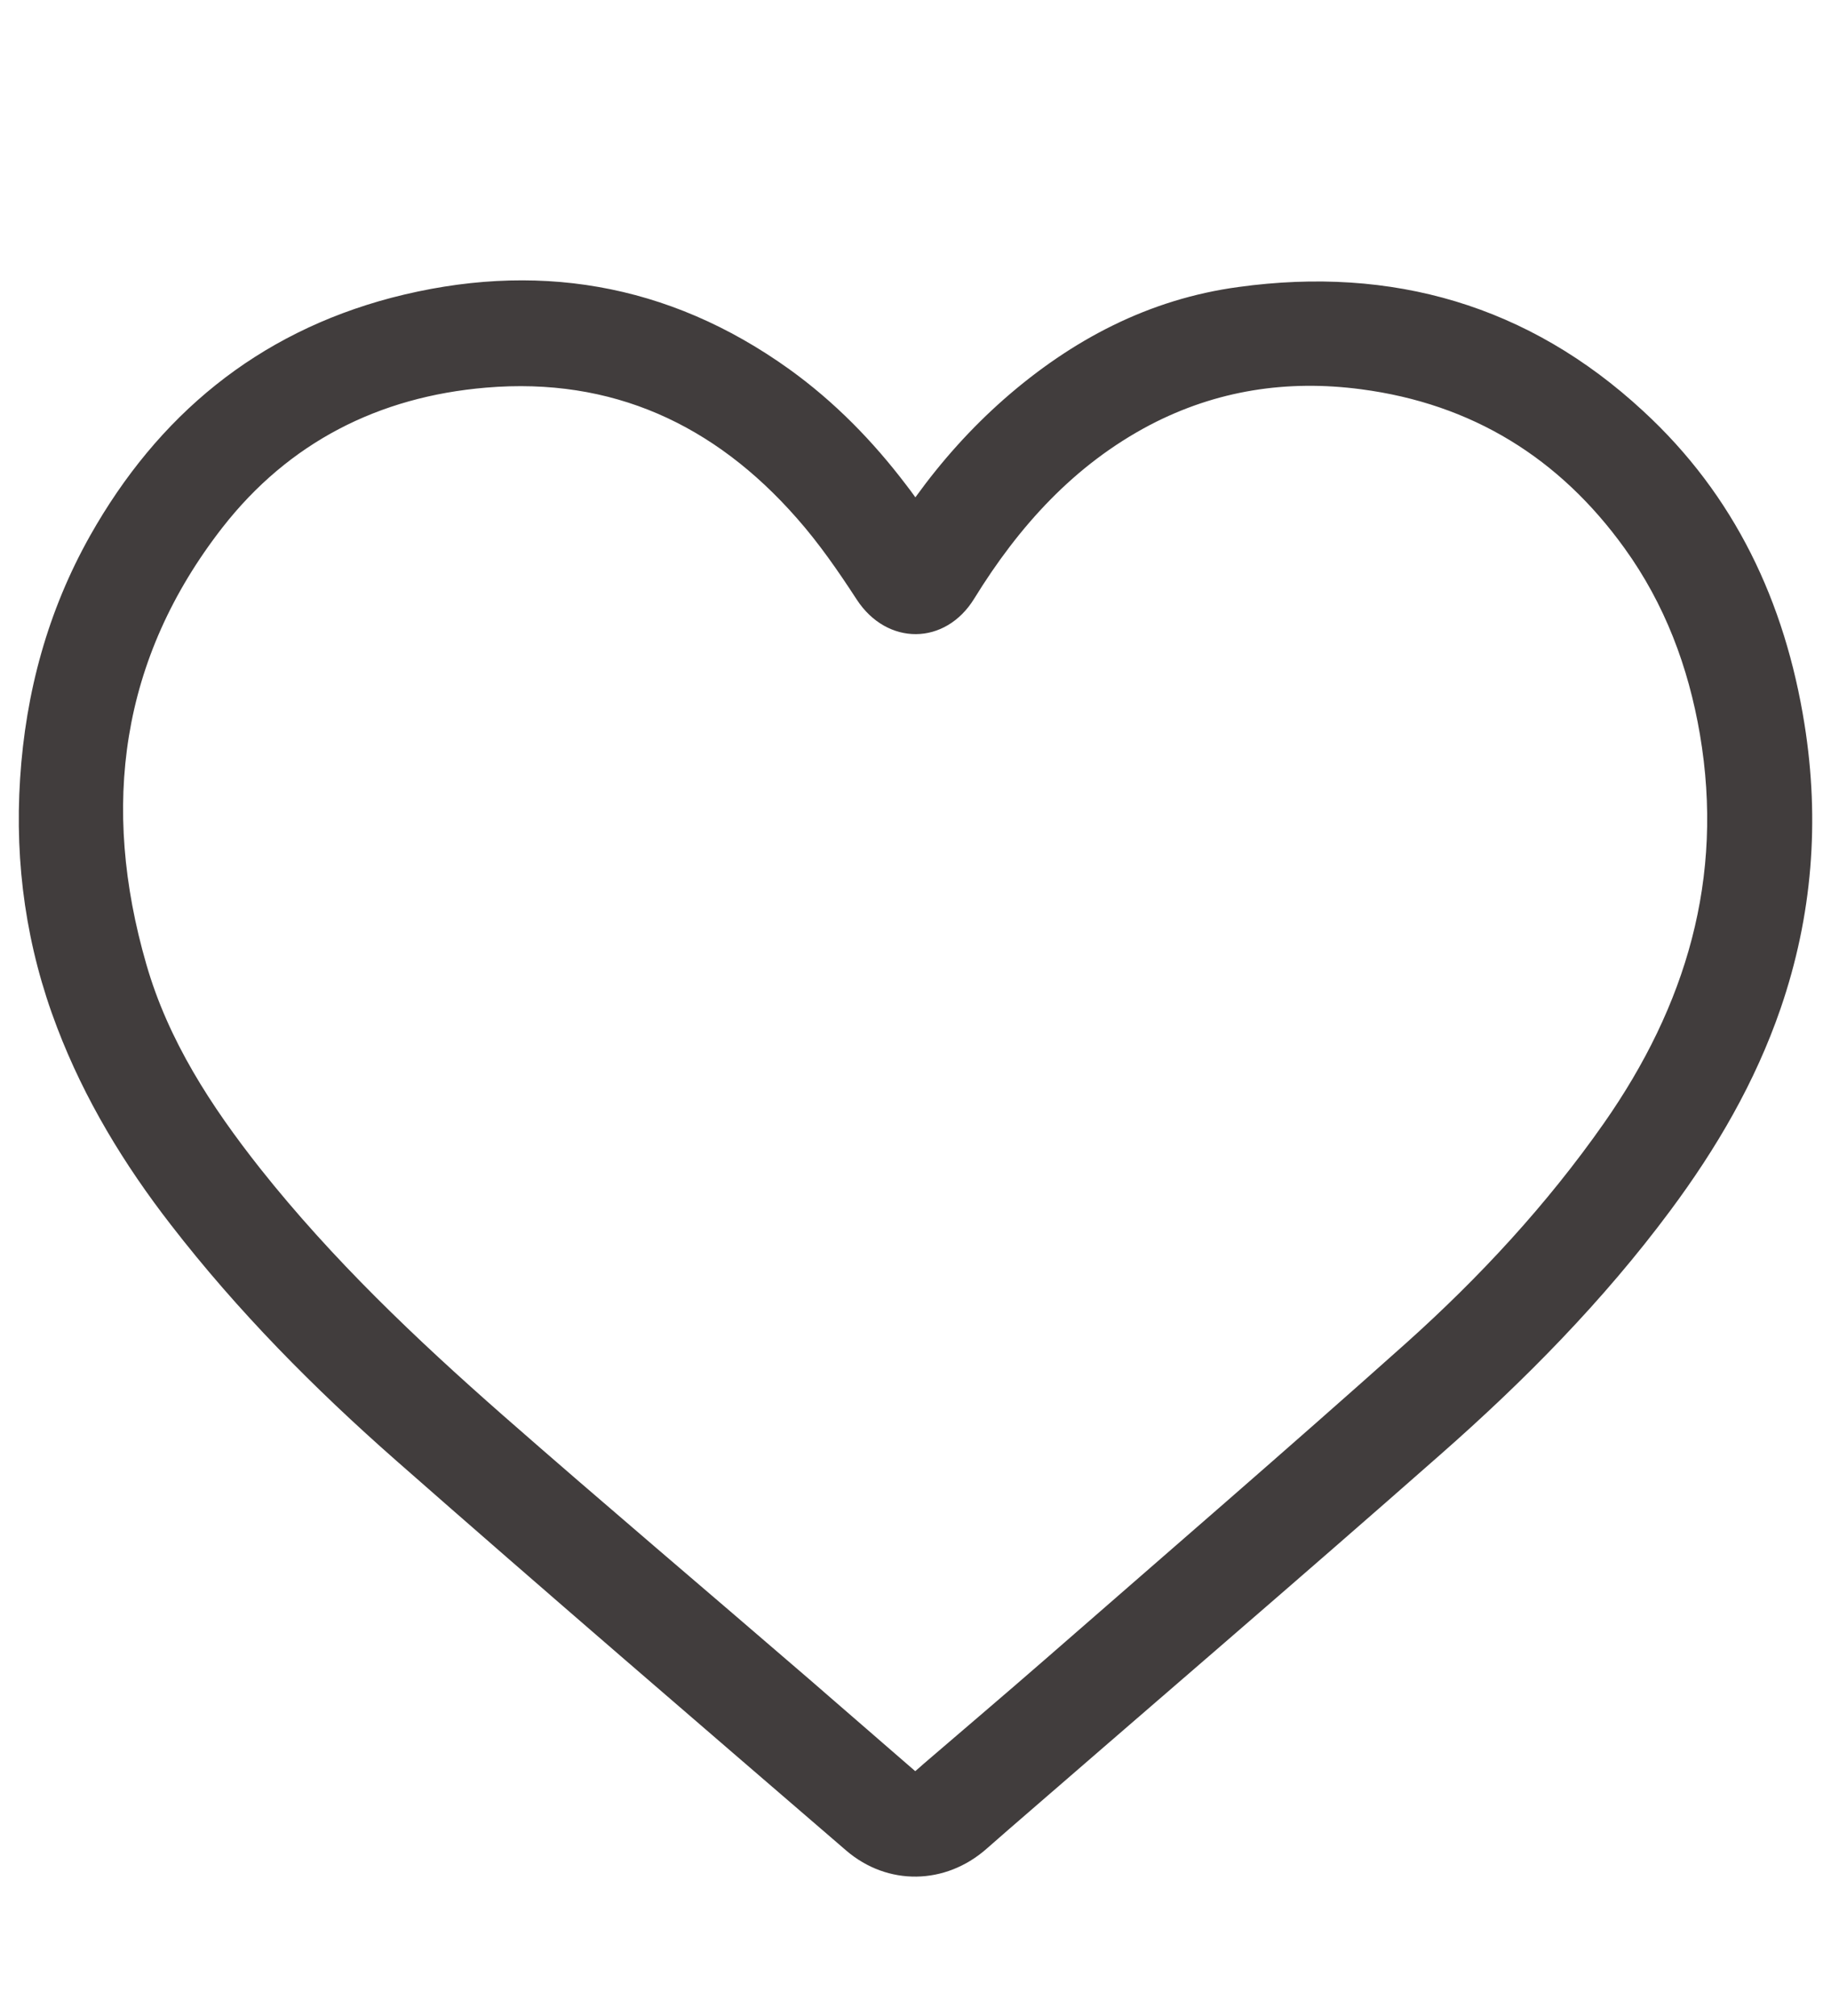 <?xml version="1.0" encoding="utf-8"?>
<!-- Generator: Adobe Illustrator 16.0.0, SVG Export Plug-In . SVG Version: 6.00 Build 0)  -->
<!DOCTYPE svg PUBLIC "-//W3C//DTD SVG 1.1//EN" "http://www.w3.org/Graphics/SVG/1.1/DTD/svg11.dtd">
<svg version="1.1" id="Layer_1" xmlns="http://www.w3.org/2000/svg" xmlns:xlink="http://www.w3.org/1999/xlink" x="0px" y="0px"
	 width="14.57px" height="16.043px" viewBox="0 0 14.57 16.043" enable-background="new 0 0 14.57 16.043" xml:space="preserve">
<path fill-rule="evenodd" clip-rule="evenodd" fill="#413D3D" d="M7.284,3.958c0.212-0.293,0.443-0.55,0.705-0.781
	C8.528,2.704,9.143,2.38,9.856,2.284c1.221-0.168,2.308,0.144,3.219,0.987c0.729,0.671,1.129,1.52,1.284,2.492
	c0.123,0.77,0.063,1.526-0.19,2.263c-0.202,0.587-0.51,1.114-0.878,1.609c-0.534,0.719-1.161,1.354-1.83,1.942
	c-1.135,1-2.285,1.985-3.428,2.977c-0.062,0.053-0.121,0.107-0.183,0.16c-0.327,0.288-0.786,0.297-1.116,0.014
	c-1.197-1.032-2.398-2.063-3.584-3.106C2.5,11.05,1.891,10.435,1.36,9.748C0.987,9.267,0.673,8.75,0.455,8.179
	c-0.245-0.639-0.339-1.3-0.295-1.983c0.044-0.685,0.22-1.333,0.556-1.931c0.54-0.959,1.33-1.613,2.398-1.895
	C4.249,2.074,5.315,2.246,6.28,2.938c0.36,0.259,0.665,0.571,0.932,0.923C7.234,3.889,7.256,3.919,7.284,3.958z M7.283,14.096
	c0.025-0.022,0.046-0.039,0.065-0.057c0.321-0.276,0.644-0.55,0.963-0.828c0.96-0.838,1.927-1.672,2.877-2.521
	c0.587-0.526,1.121-1.103,1.575-1.751c0.654-0.935,0.958-1.951,0.764-3.094c-0.092-0.539-0.28-1.038-0.6-1.482
	c-0.517-0.718-1.213-1.149-2.096-1.265c-0.589-0.078-1.151,0.008-1.68,0.284C8.547,3.7,8.106,4.19,7.753,4.763
	c-0.23,0.376-0.695,0.378-0.936,0.008C6.67,4.545,6.516,4.322,6.339,4.122C5.685,3.378,4.871,3,3.868,3.085
	c-0.856,0.072-1.57,0.437-2.097,1.112C0.956,5.243,0.802,6.419,1.164,7.673C1.339,8.282,1.68,8.805,2.07,9.299
	c0.574,0.724,1.24,1.357,1.932,1.965c0.806,0.707,1.624,1.398,2.436,2.099C6.718,13.605,6.997,13.849,7.283,14.096z"/>
</svg>
